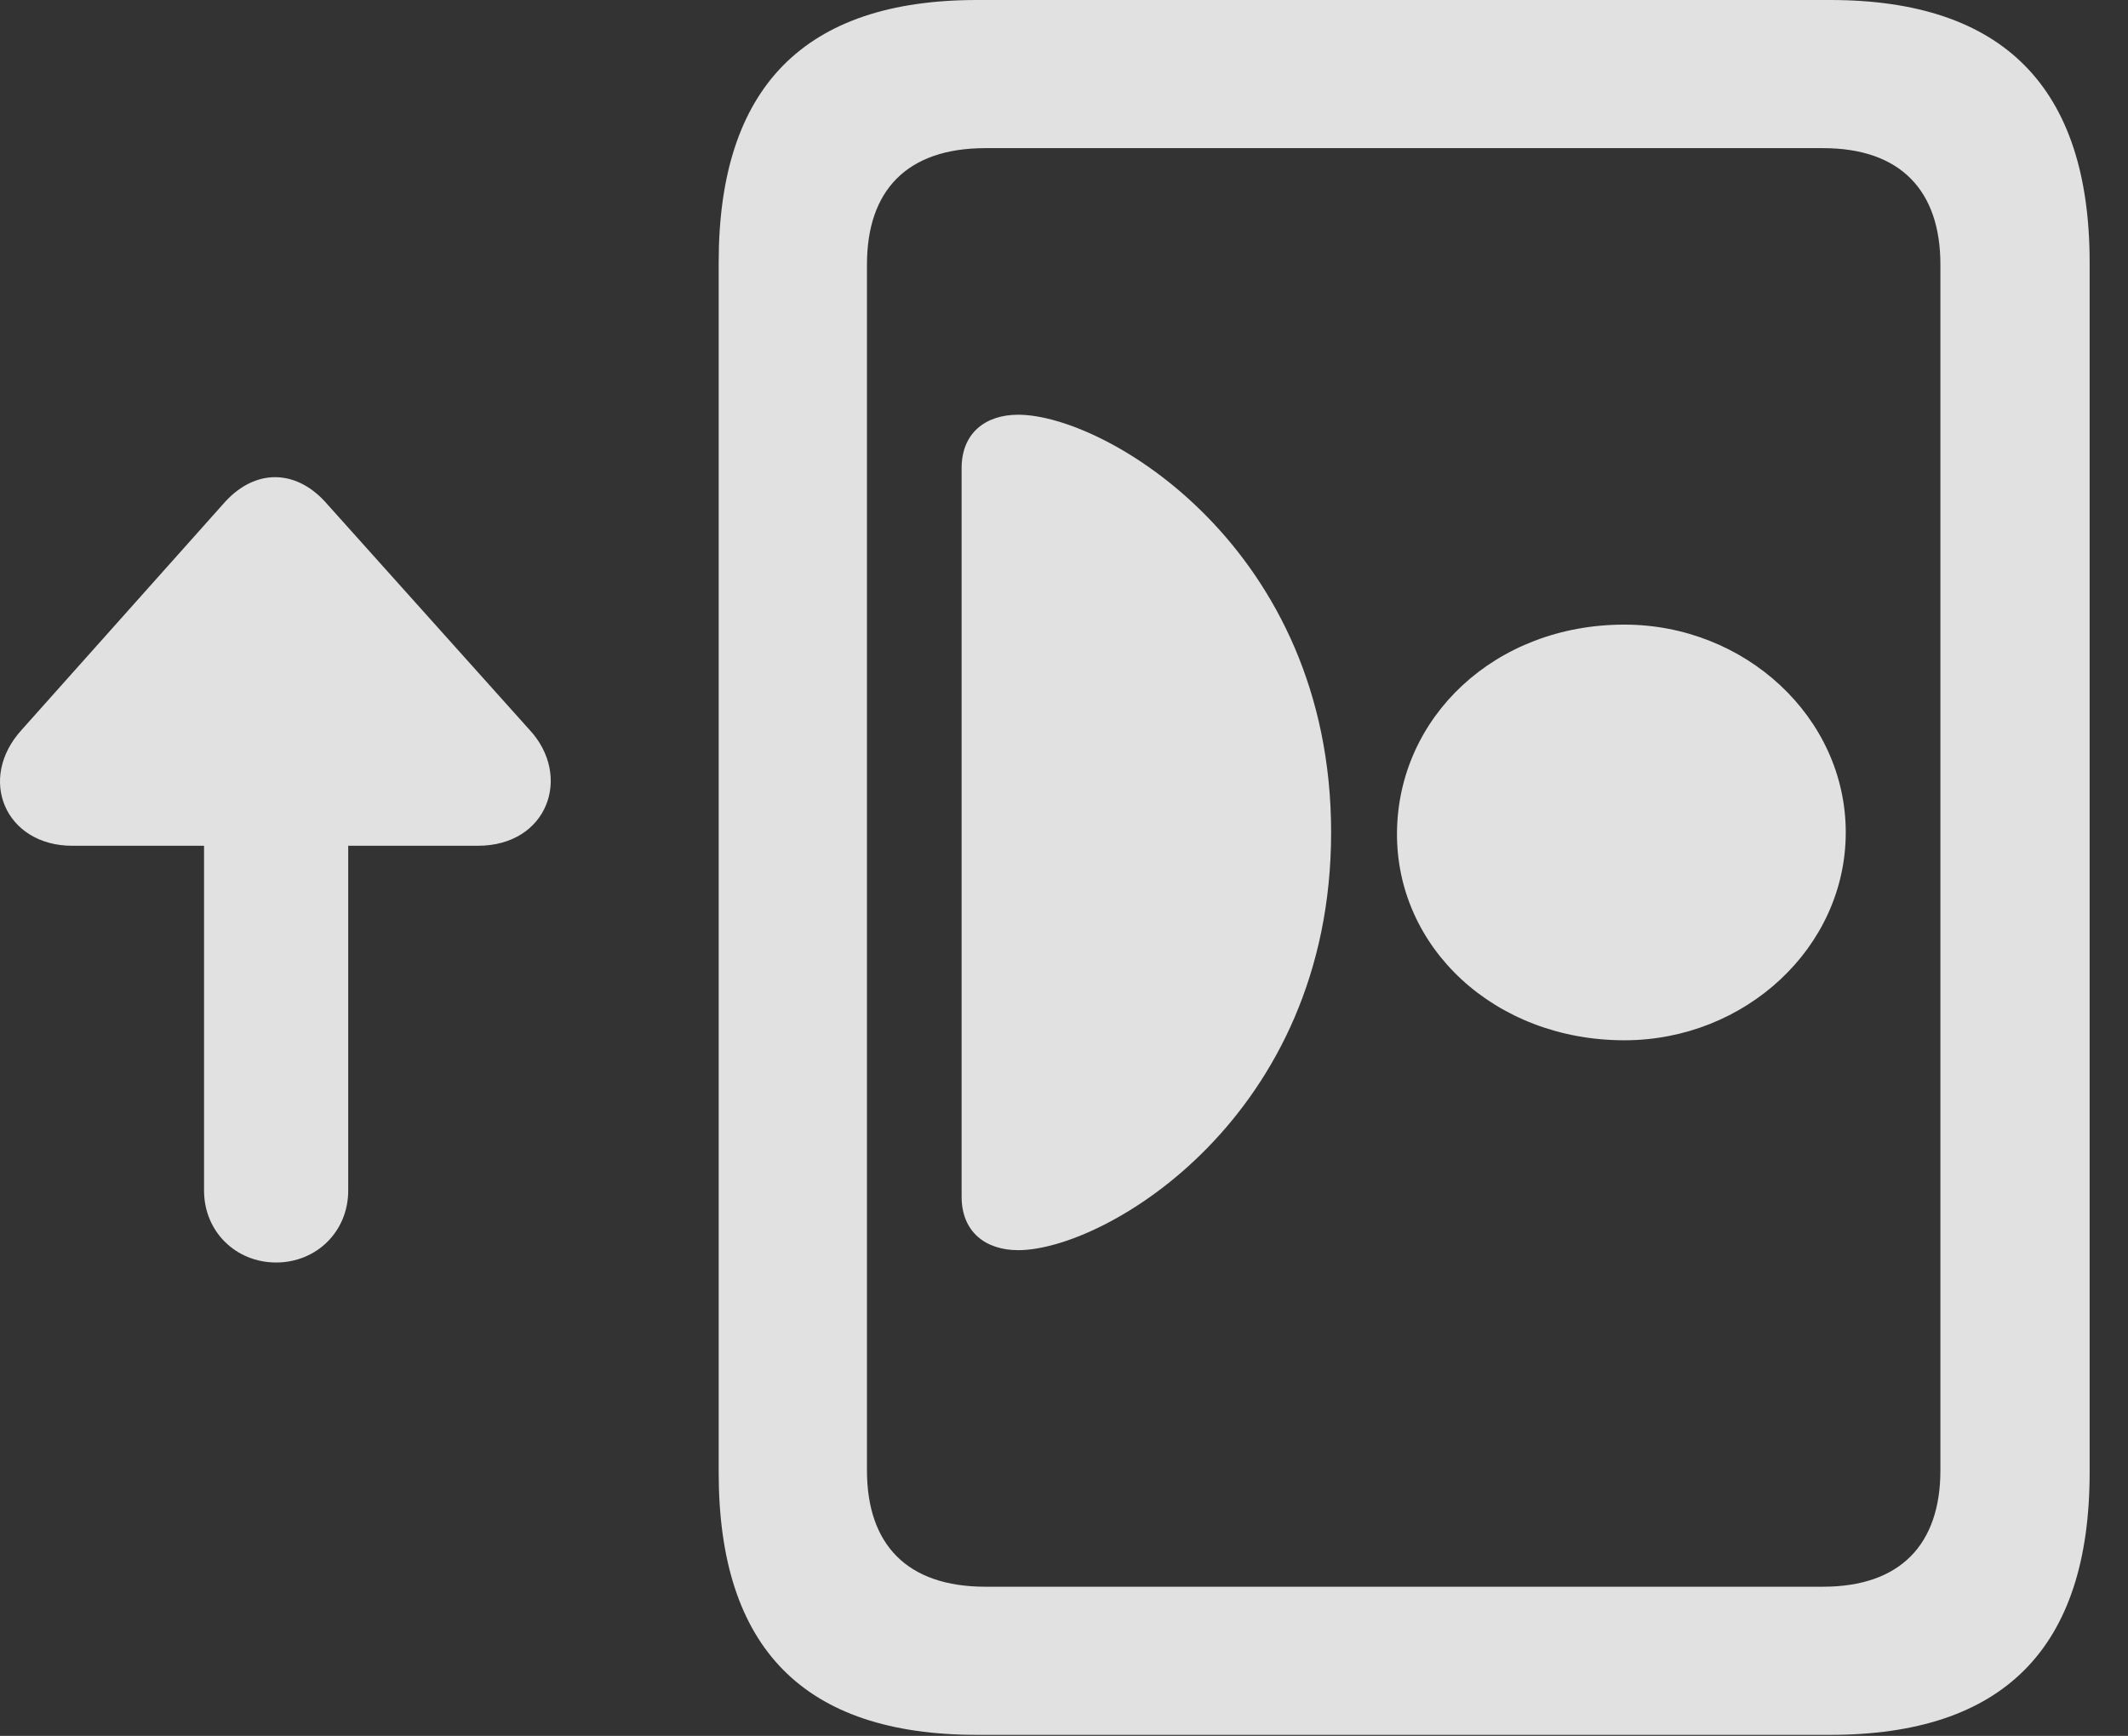 <?xml version="1.0" encoding="UTF-8"?>
<!--Generator: Apple Native CoreSVG 232.5-->
<!DOCTYPE svg
PUBLIC "-//W3C//DTD SVG 1.1//EN"
       "http://www.w3.org/Graphics/SVG/1.1/DTD/svg11.dtd">
<svg version="1.1" xmlns="http://www.w3.org/2000/svg" xmlns:xlink="http://www.w3.org/1999/xlink" width="20.191" height="16.475">
 <rect width="100%" height="100%" fill="#333333" stroke="none"/>
 <g>
  <rect height="16.475" opacity="0" width="20.191" x="0" y="0"/>
  <path d="M6.819 13.975C6.819 15.645 7.63 16.465 9.27 16.465L17.366 16.465C19.007 16.465 19.827 15.645 19.827 13.975L19.827 2.49C19.827 0.83 19.007 0 17.366 0L9.27 0C7.63 0 6.819 0.83 6.819 2.49ZM8.226 13.955L8.226 2.51C8.226 1.807 8.606 1.406 9.349 1.406L17.298 1.406C18.03 1.406 18.411 1.807 18.411 2.51L18.411 13.955C18.411 14.658 18.03 15.059 17.298 15.059L9.349 15.059C8.606 15.059 8.226 14.658 8.226 13.955Z" fill="#ffffff" fill-opacity="0.85"/>
  <path d="M9.661 11.865C10.491 11.865 12.63 10.596 12.63 7.9C12.63 5.205 10.491 3.936 9.661 3.936C9.349 3.936 9.124 4.111 9.124 4.443L9.124 11.357C9.124 11.69 9.349 11.865 9.661 11.865ZM15.413 9.873C16.556 9.873 17.513 8.994 17.513 7.9C17.513 6.807 16.556 5.928 15.413 5.928C14.183 5.928 13.265 6.807 13.255 7.9C13.245 8.994 14.183 9.873 15.413 9.873Z" fill="#ffffff" fill-opacity="0.85"/>
  <path d="M0.208 6.924C-0.222 7.393 0.052 8.027 0.686 8.027L1.936 8.027L1.936 11.299C1.936 11.69 2.239 11.982 2.62 11.982C3.001 11.982 3.304 11.69 3.304 11.299L3.304 8.027L4.534 8.027C5.198 8.027 5.433 7.363 5.022 6.924L3.079 4.756C2.796 4.453 2.425 4.453 2.142 4.756Z" fill="#ffffff" fill-opacity="0.85"/>
 </g>
</svg>

